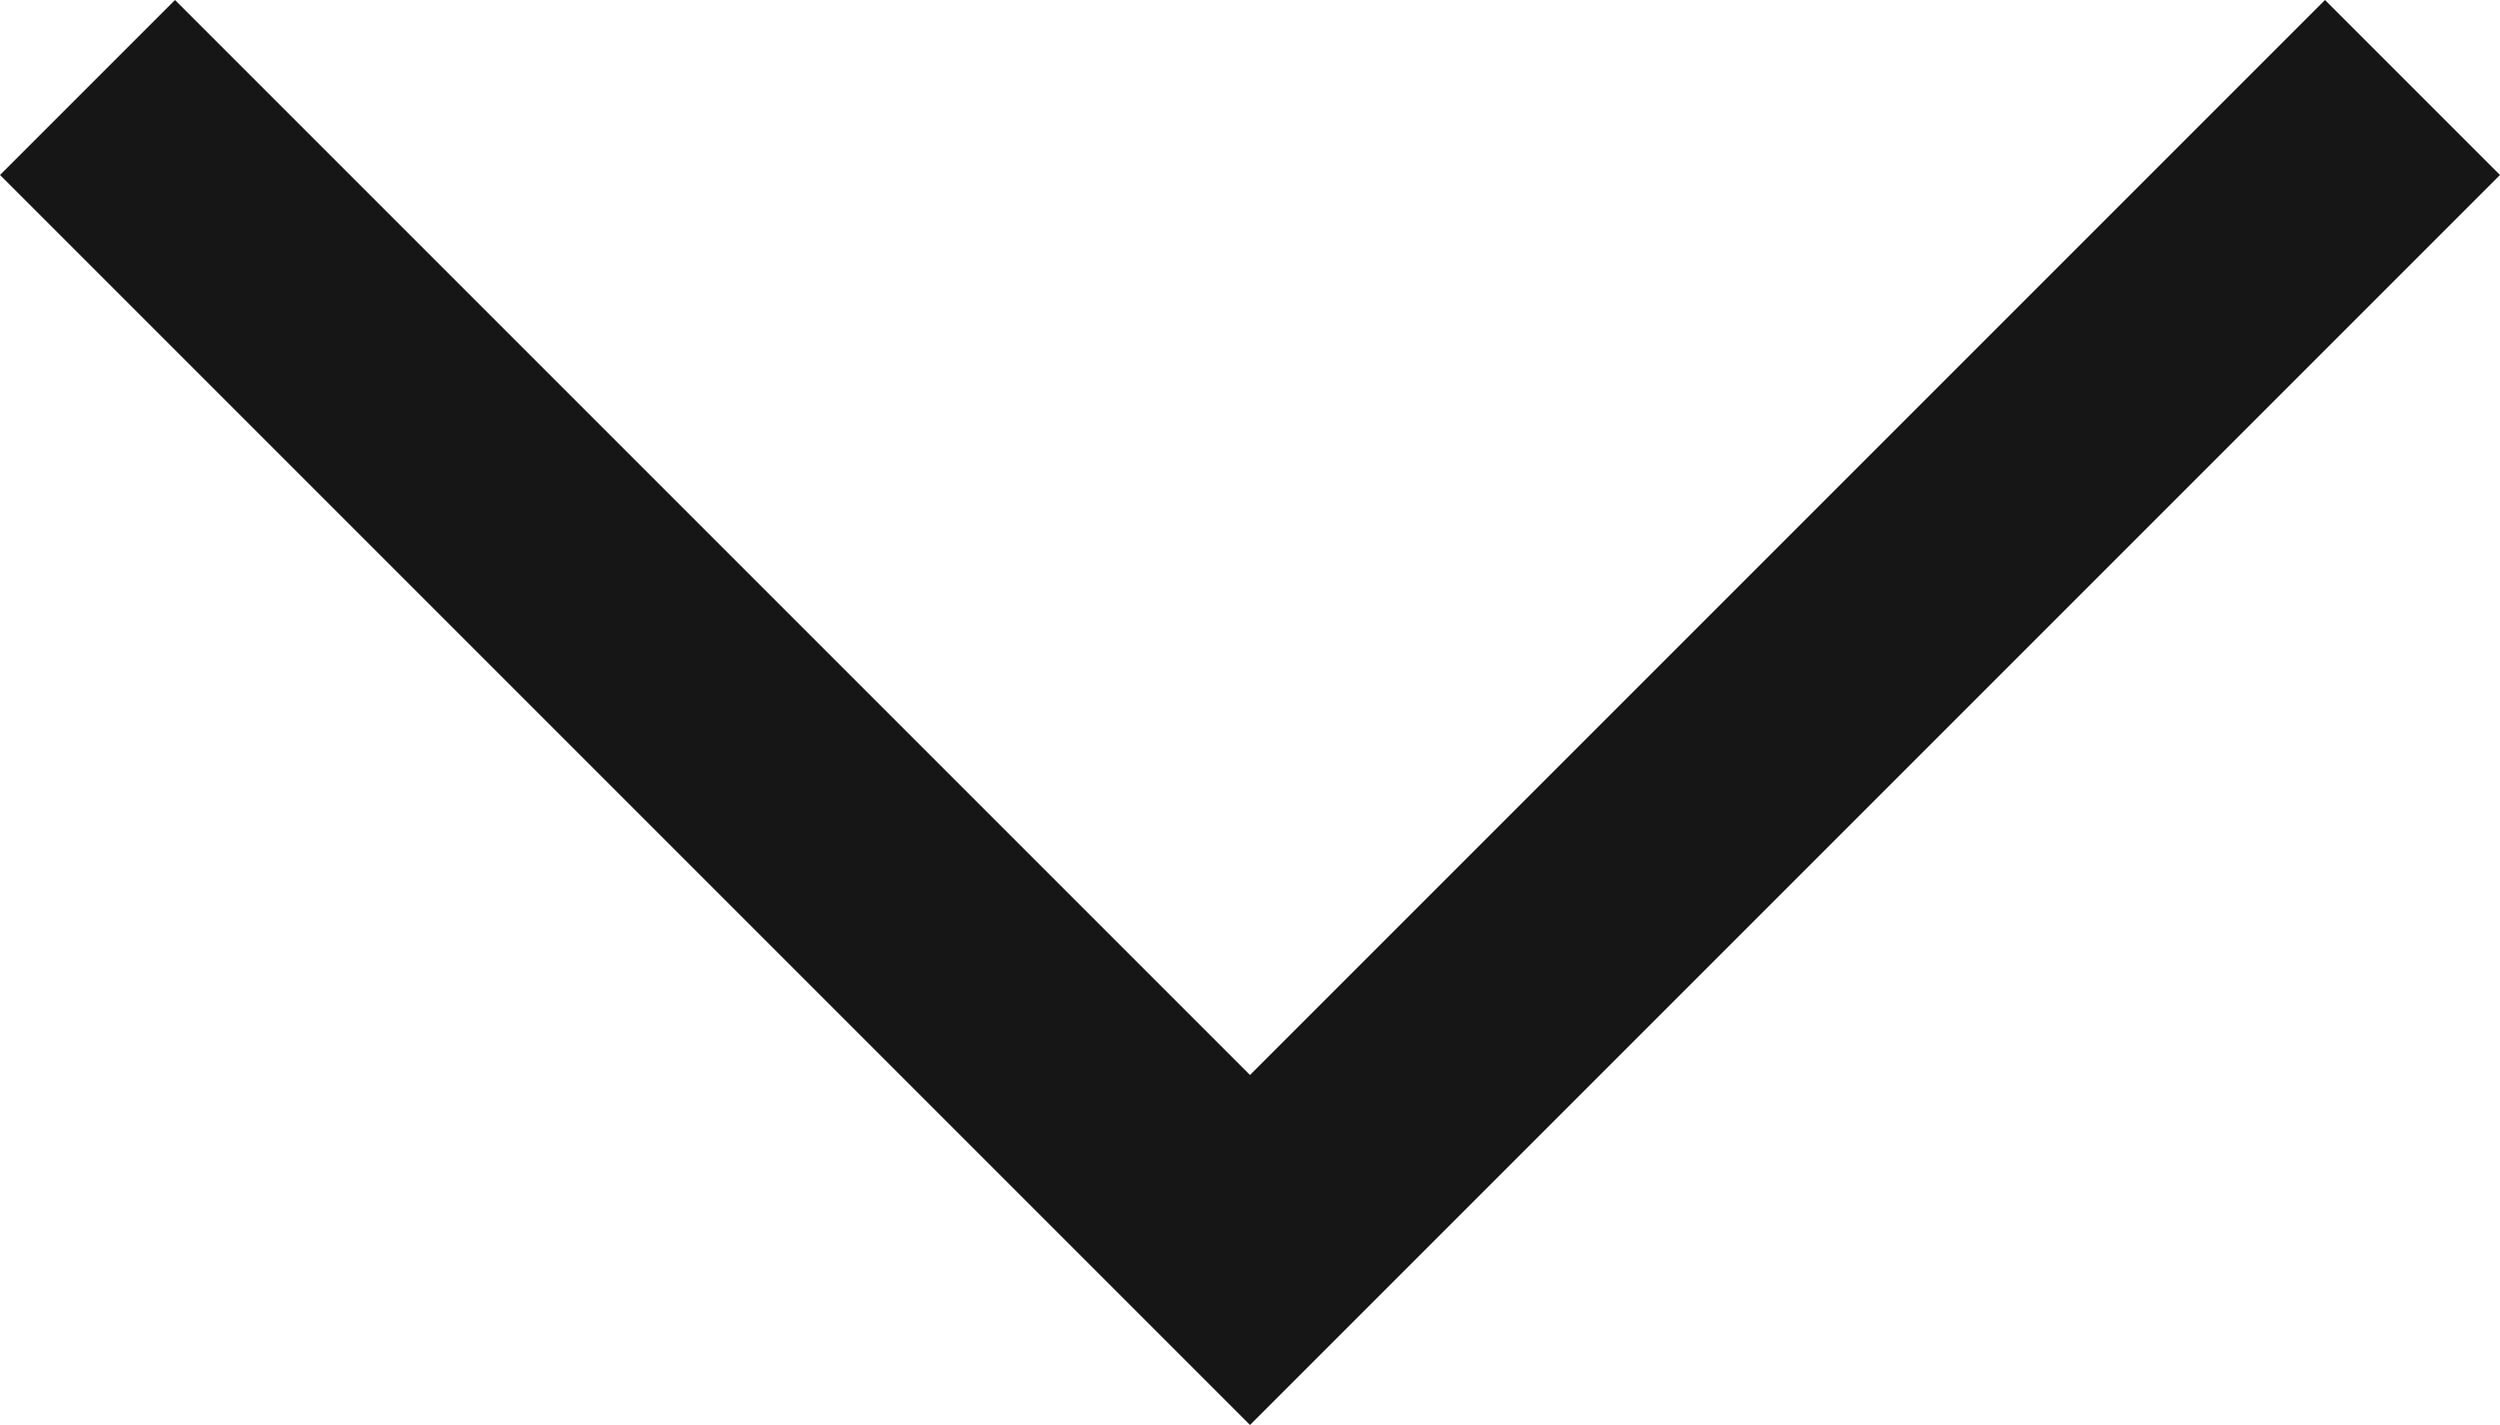 <svg id="Icon_-_Chevon--Down_-_16" data-name="Icon - Chevon--Down - 16" xmlns="http://www.w3.org/2000/svg" xmlns:xlink="http://www.w3.org/1999/xlink" width="10" height="5.7" viewBox="0 0 10 5.7">
  <defs>
    <clipPath id="clip-path">
      <path id="Path_3" data-name="Path 3" d="M446-17l-5-5,.7-.7,4.3,4.3,4.3-4.3.7.7Z" transform="translate(-441 22.7)" fill="none" clip-rule="evenodd"/>
    </clipPath>
    <clipPath id="clip-path-2">
      <path id="Path_2" data-name="Path 2" d="M438-12h16V-28H438Z" transform="translate(-438 28)" fill="none"/>
    </clipPath>
  </defs>
  <g id="Group_2" data-name="Group 2" clip-path="url(#clip-path)">
    <g id="Group_1" data-name="Group 1" transform="translate(-3 -5.3)" clip-path="url(#clip-path-2)">
      <path id="Path_1" data-name="Path 1" d="M436-27.7h20V-12H436Z" transform="translate(-438 28)" fill="#161616"/>
    </g>
  </g>
</svg>
